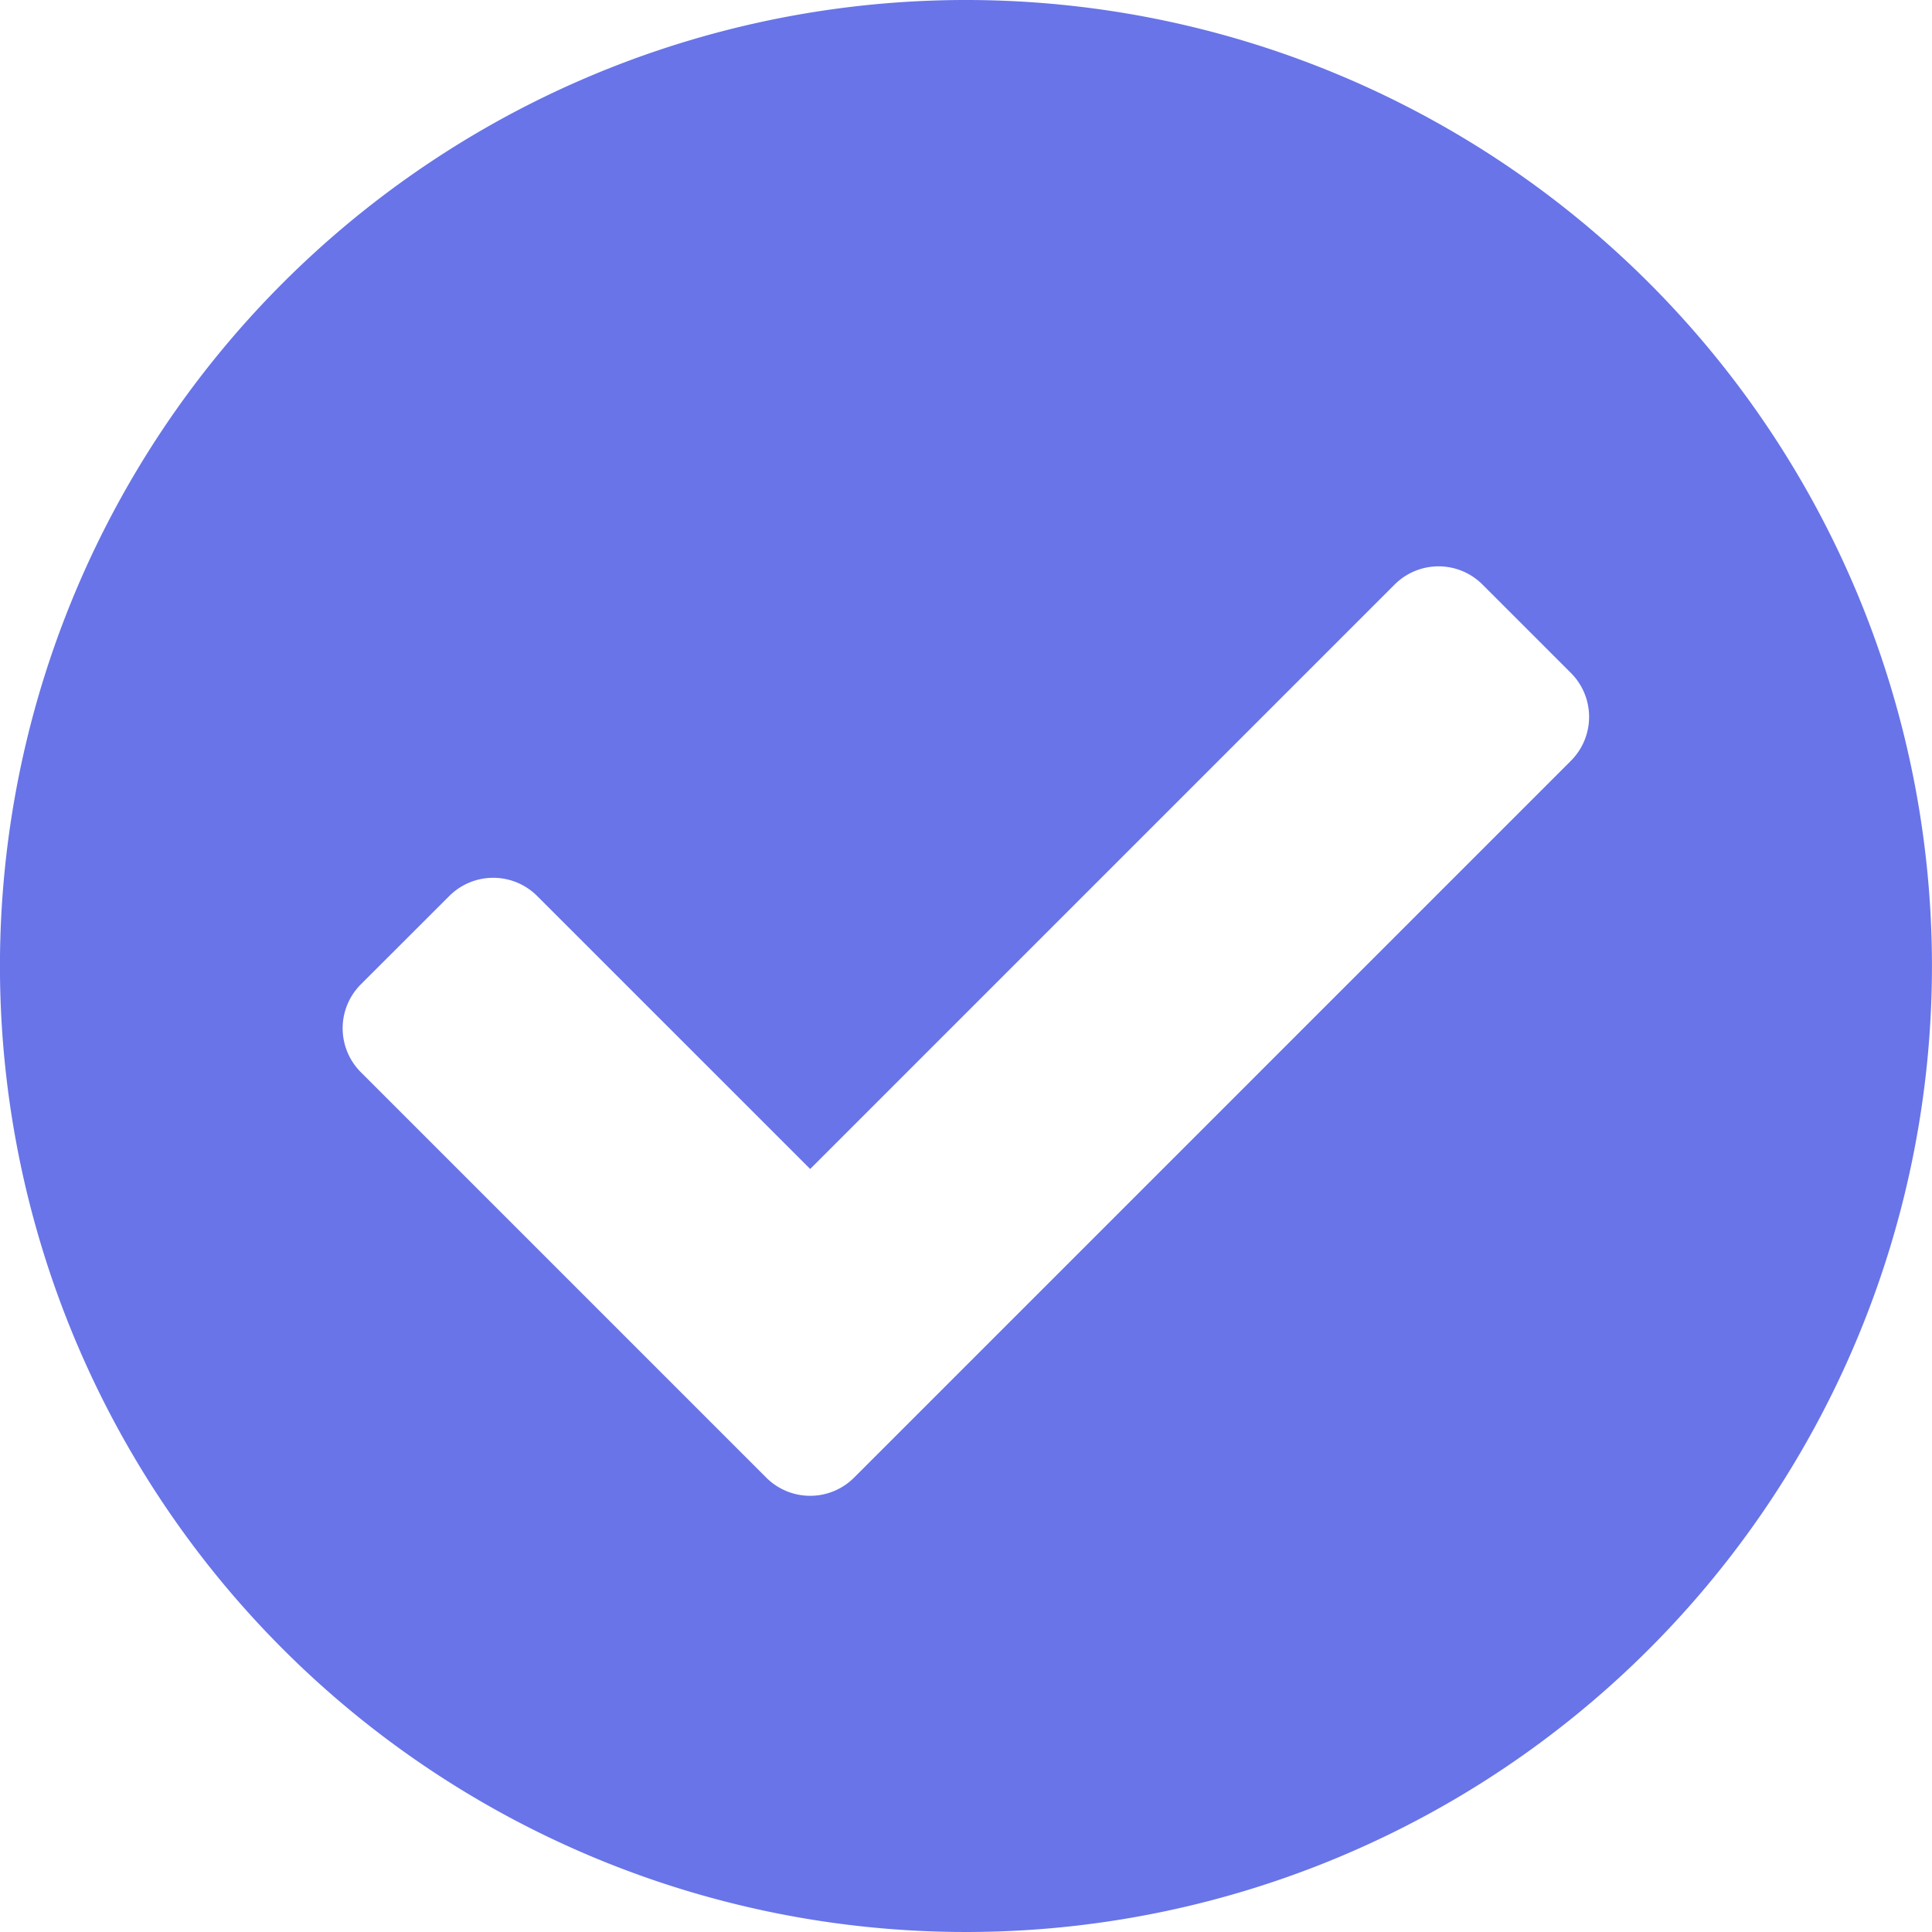 <svg xmlns="http://www.w3.org/2000/svg" width="46.648" height="46.648" viewBox="0 0 46.648 46.648">
  <path id="Done" d="M47.21,23.886A23.324,23.324,0,1,1,23.886.563,23.324,23.324,0,0,1,47.21,23.886ZM21.189,36.236l17.3-17.3a1.5,1.5,0,0,0,0-2.128l-2.128-2.128a1.5,1.5,0,0,0-2.128,0L20.125,28.788,13.536,22.2a1.5,1.5,0,0,0-2.128,0L9.279,24.327a1.5,1.5,0,0,0,0,2.128l9.781,9.781A1.5,1.5,0,0,0,21.189,36.236Z" transform="translate(-0.563 -0.563)" fill="#6874e8"/>
</svg>
